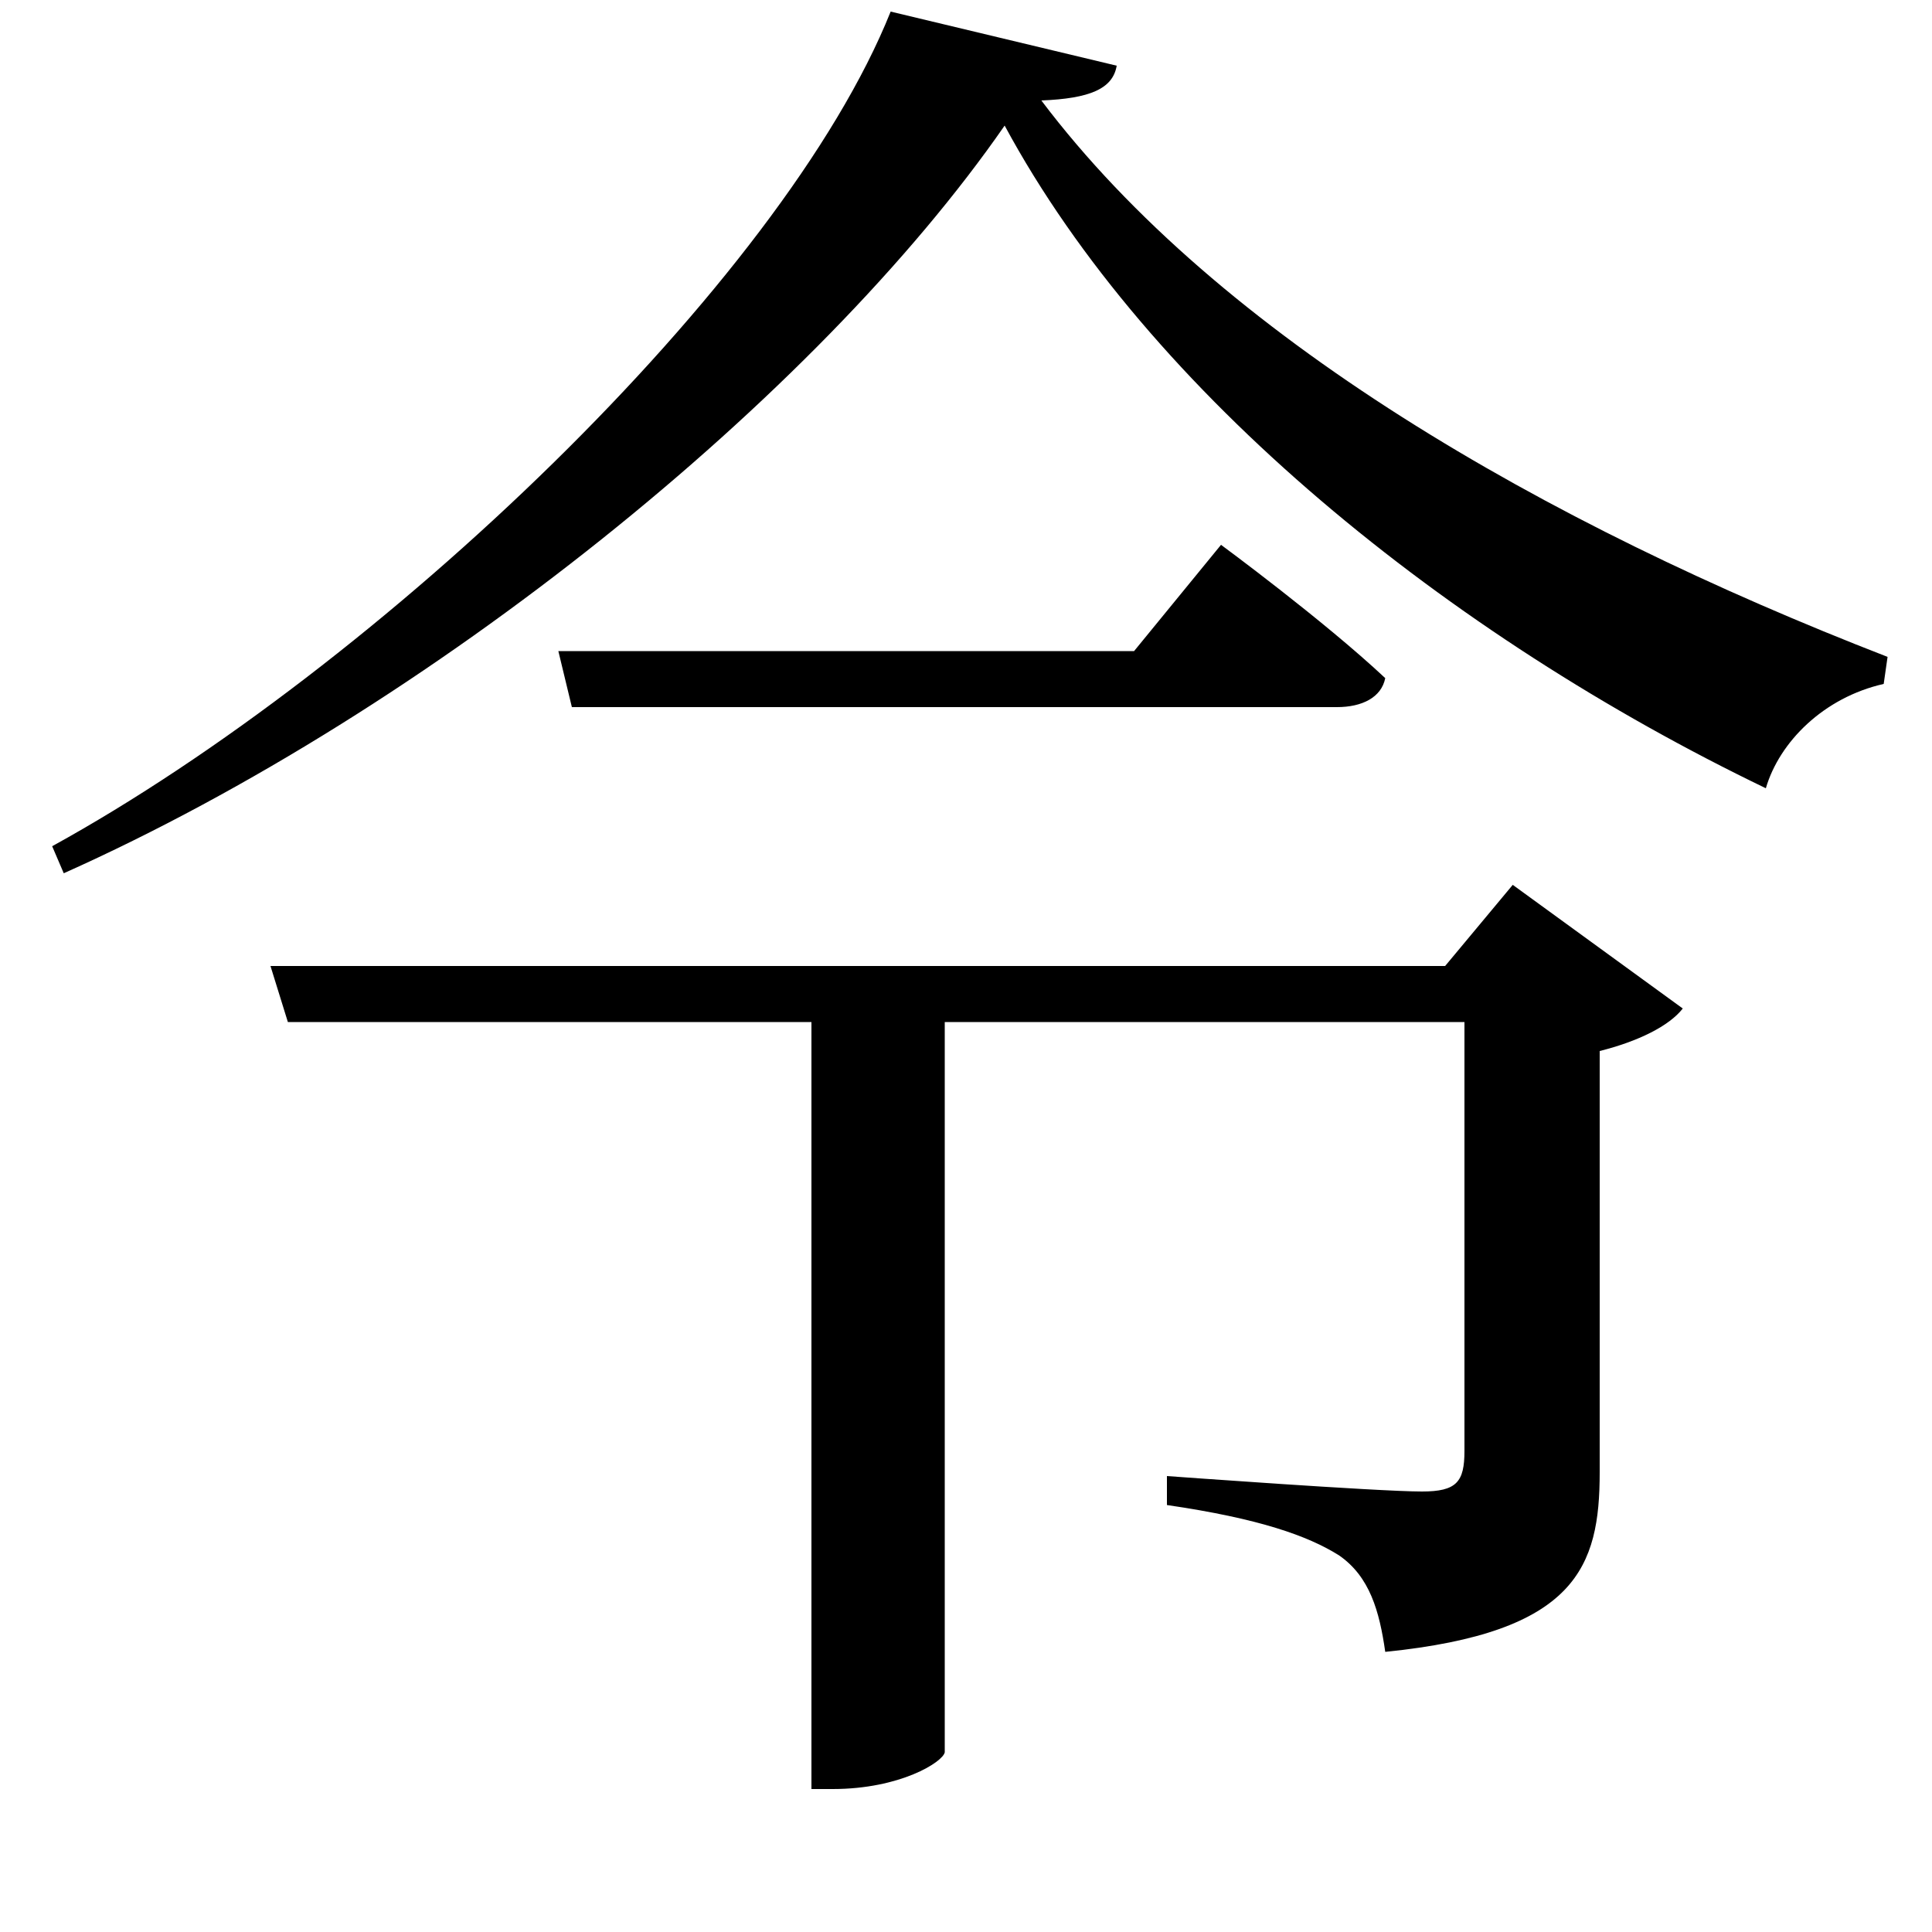 <svg xmlns="http://www.w3.org/2000/svg"
    viewBox="0 0 1000 1000">
  <!--
© 2017-2024 Adobe (http://www.adobe.com/).
Noto is a trademark of Google Inc.
This Font Software is licensed under the SIL Open Font License, Version 1.1. This Font Software is distributed on an "AS IS" BASIS, WITHOUT WARRANTIES OR CONDITIONS OF ANY KIND, either express or implied. See the SIL Open Font License for the specific language, permissions and limitations governing your use of this Font Software.
http://scripts.sil.org/OFL
  -->
<path d="M289 337L296 366 692 366C705 366 715 361 717 351 685 321 632 282 632 282L587 337ZM520 65C595 204 750 329 914 408 921 384 944 361 975 354L977 340C799 271 631 174 539 52 564 51 576 46 578 34L461 6C405 146 196 345 27 438L33 452C223 367 423 205 520 65ZM140 500L149 529 420 529 420 926 431 926C466 926 488 912 489 907L489 529 758 529 758 751C758 767 754 772 736 772 713 772 604 764 604 764L604 779C652 786 677 795 693 805 709 816 714 834 717 855 816 845 828 811 828 762L828 544C848 539 864 531 871 522L783 458 748 500Z"/>
</svg>